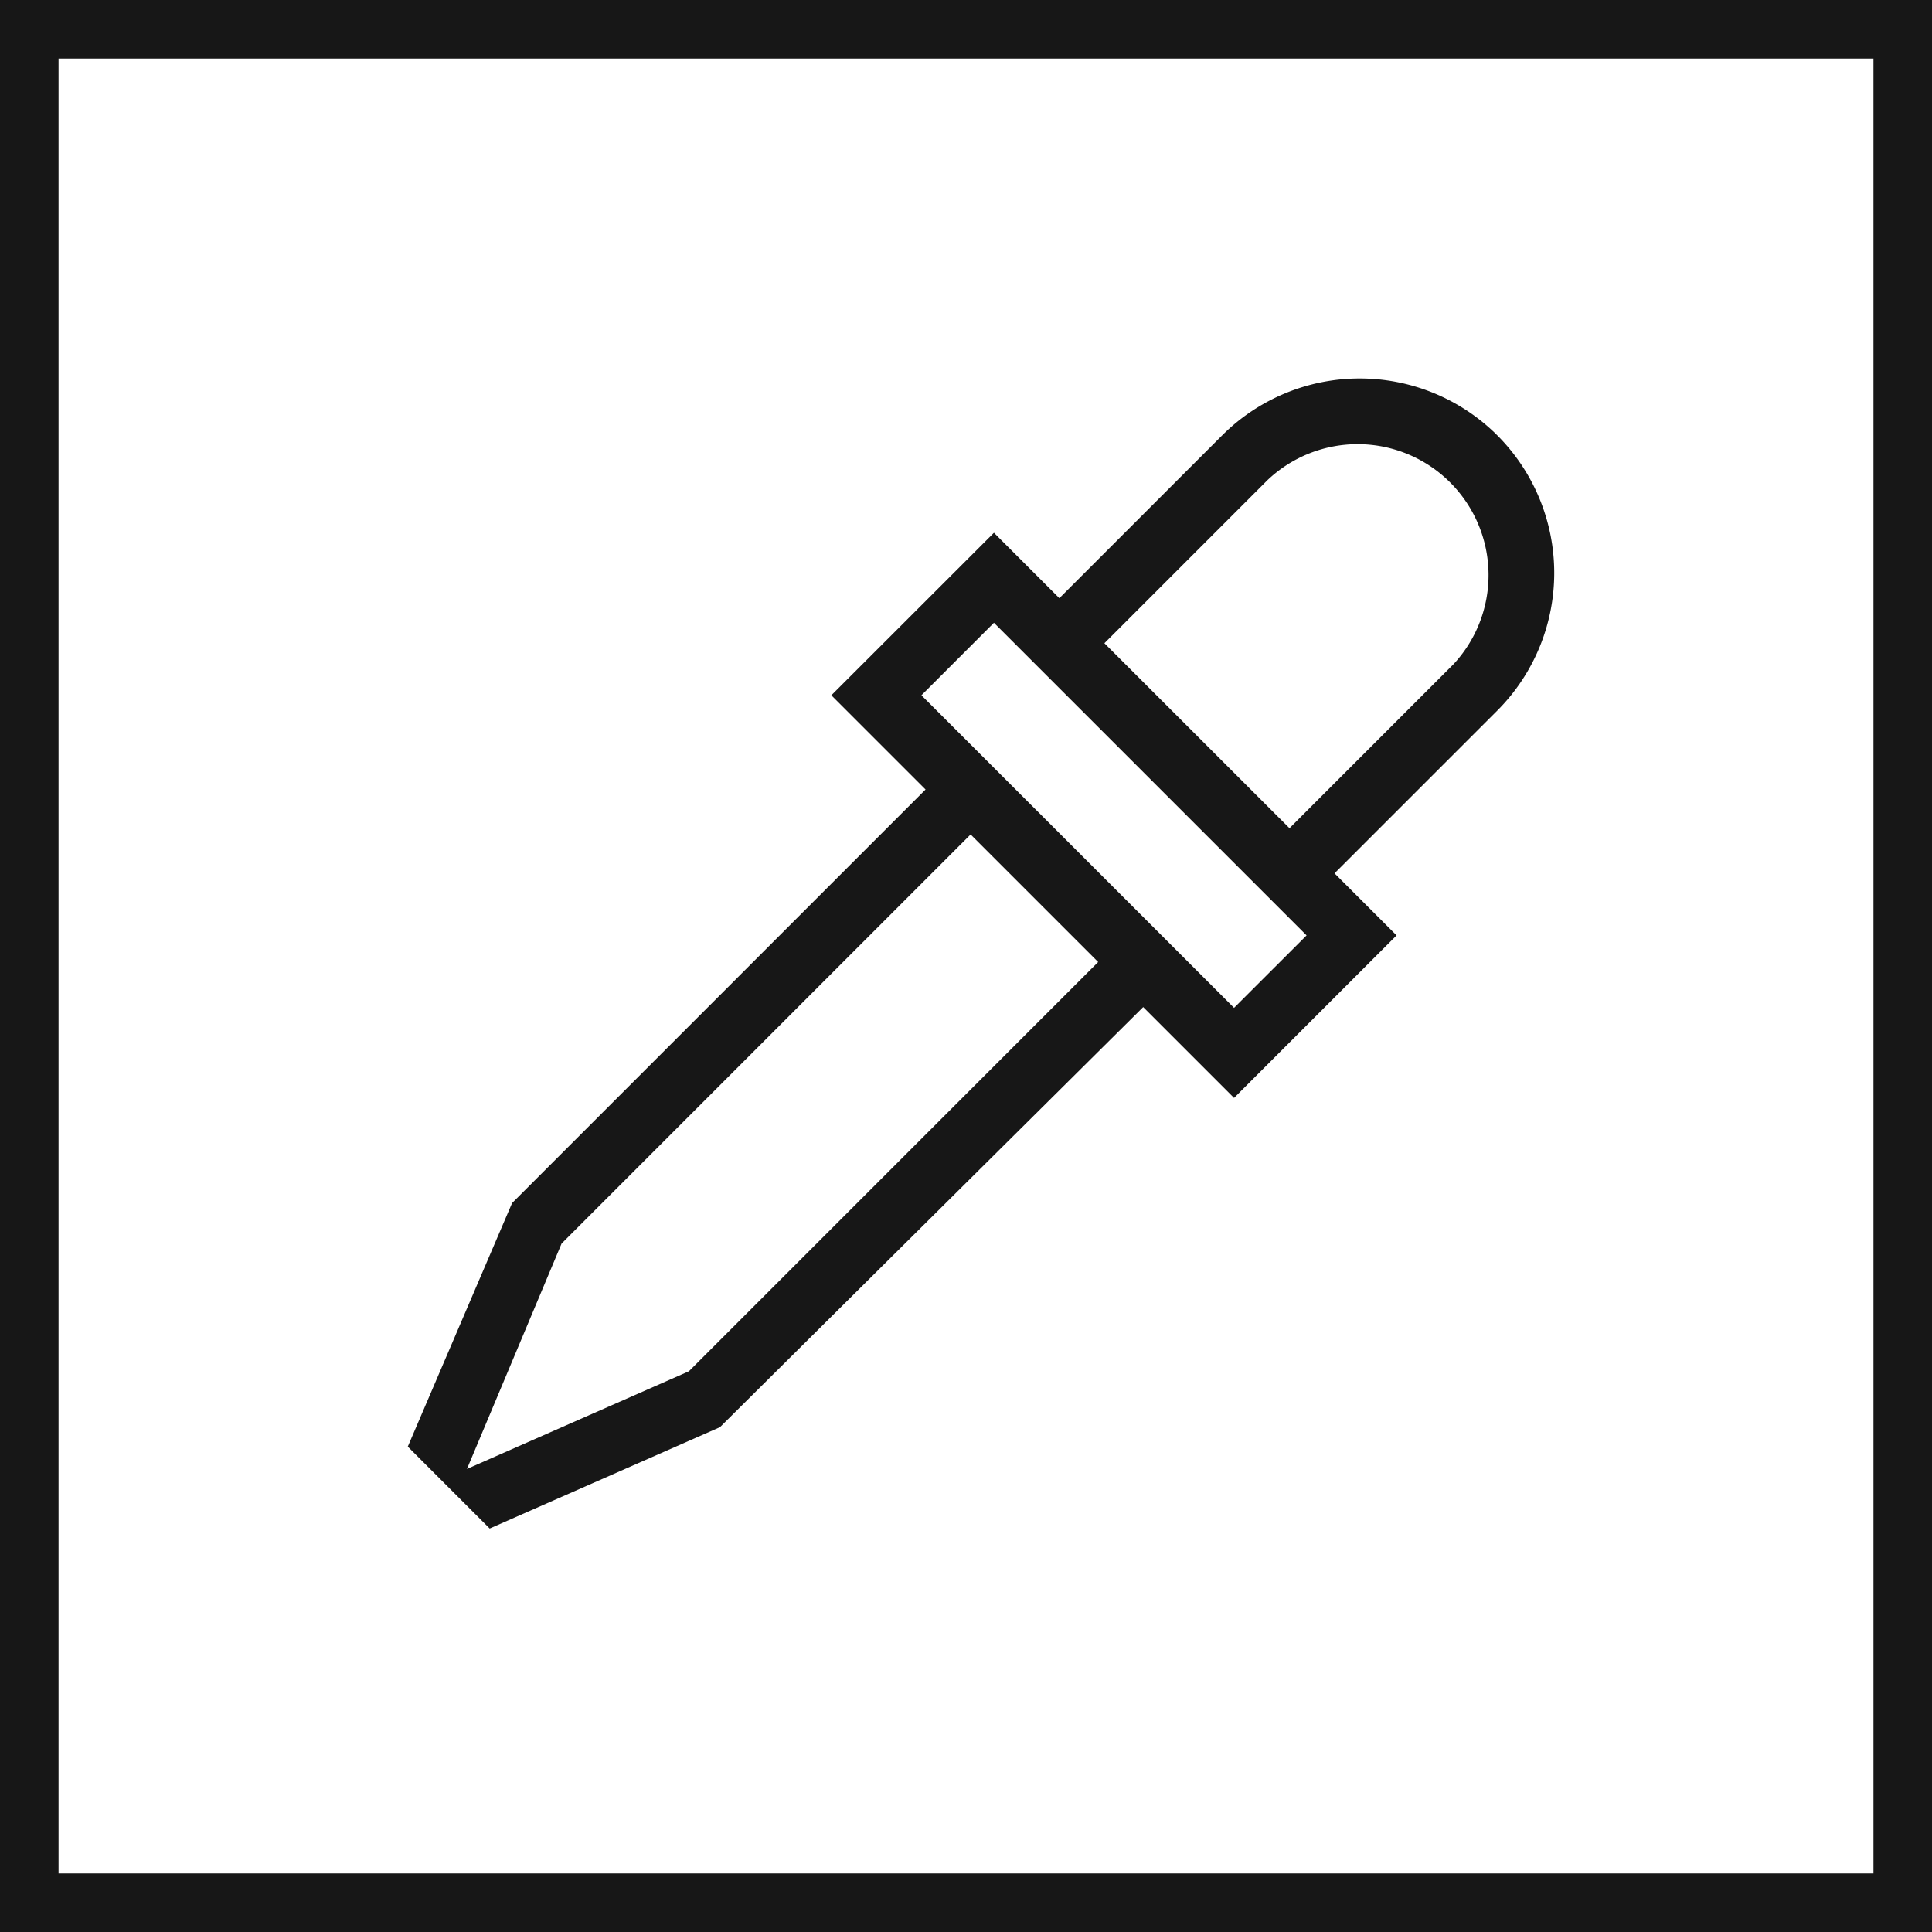 <svg xmlns="http://www.w3.org/2000/svg" viewBox="0 0 24.75 24.75"><defs><style>.cls-1{fill:none;stroke:#171717;stroke-miterlimit:10;stroke-width:0.75px;}.cls-2{fill:#171717;}</style></defs><title>Eyedropper</title><g id="Ebene_2" data-name="Ebene 2"><g id="Ebene_1-2" data-name="Ebene 1"><rect class="cls-1" x="0.375" y="0.375" width="24" height="24"/><path class="cls-2" d="M19.181,5.577a2.495,2.495,0,0,0-3.524,0l-2.086,2.086-.838-.838L10.65,8.907l1.207,1.207-5.297,5.298L5.224,18.532,6.273,19.581,9.223,18.283,14.645,12.901l1.164,1.164,2.082-2.082-.795-.795,2.086-2.086A2.495,2.495,0,0,0,19.181,5.577ZM8.825,17.567,5.982,18.818l1.212-2.887,5.24-5.241L14.068,12.324Zm6.984-4.656L11.804,8.907l.929-.929,4.005,4.005Zm2.796-4.387-2.086,2.086L14.148,8.24l2.086-2.086a1.677,1.677,0,0,1,2.371,2.371Z"/></g></g></svg>
